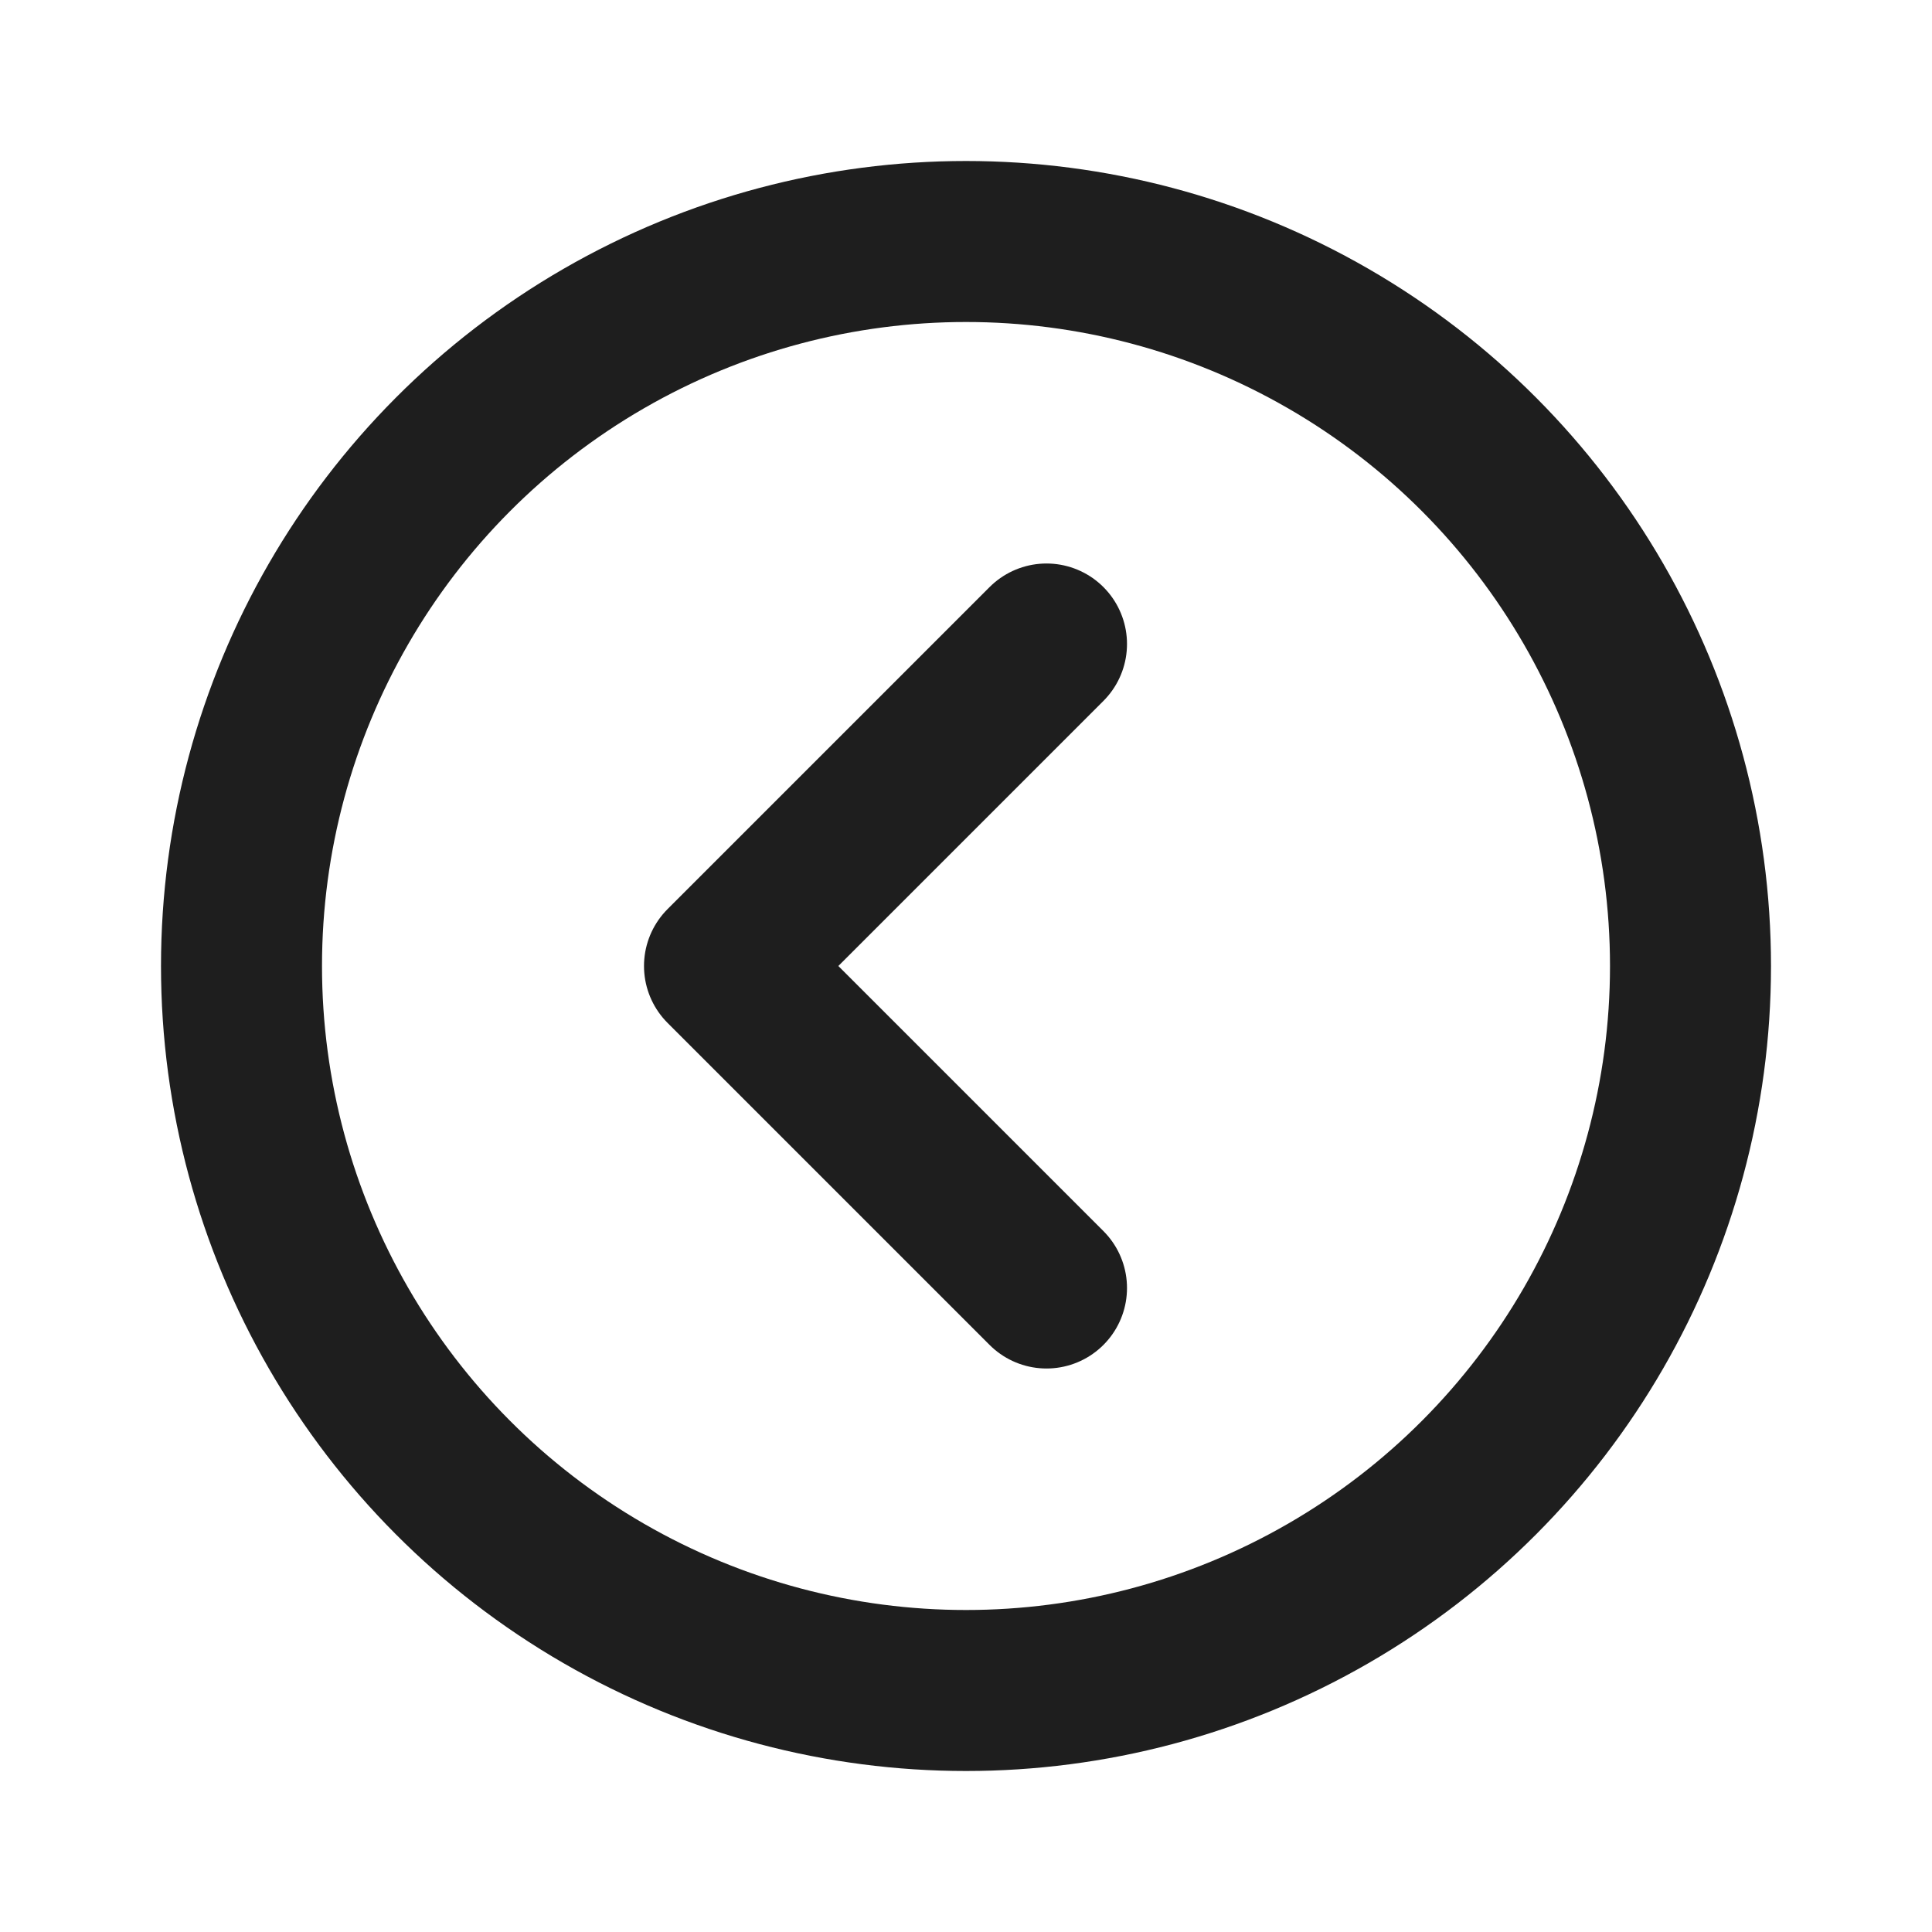 <svg width="24" height="24" viewBox="0 0 24 24" fill="none" xmlns="http://www.w3.org/2000/svg">
<path d="M13 8L9 12L13 16" stroke="#1E1E1E" stroke-width="2" stroke-linecap="round" stroke-linejoin="round"/>
<circle cx="12" cy="12" r="9" stroke="#1E1E1E" stroke-width="2"/>
</svg>
